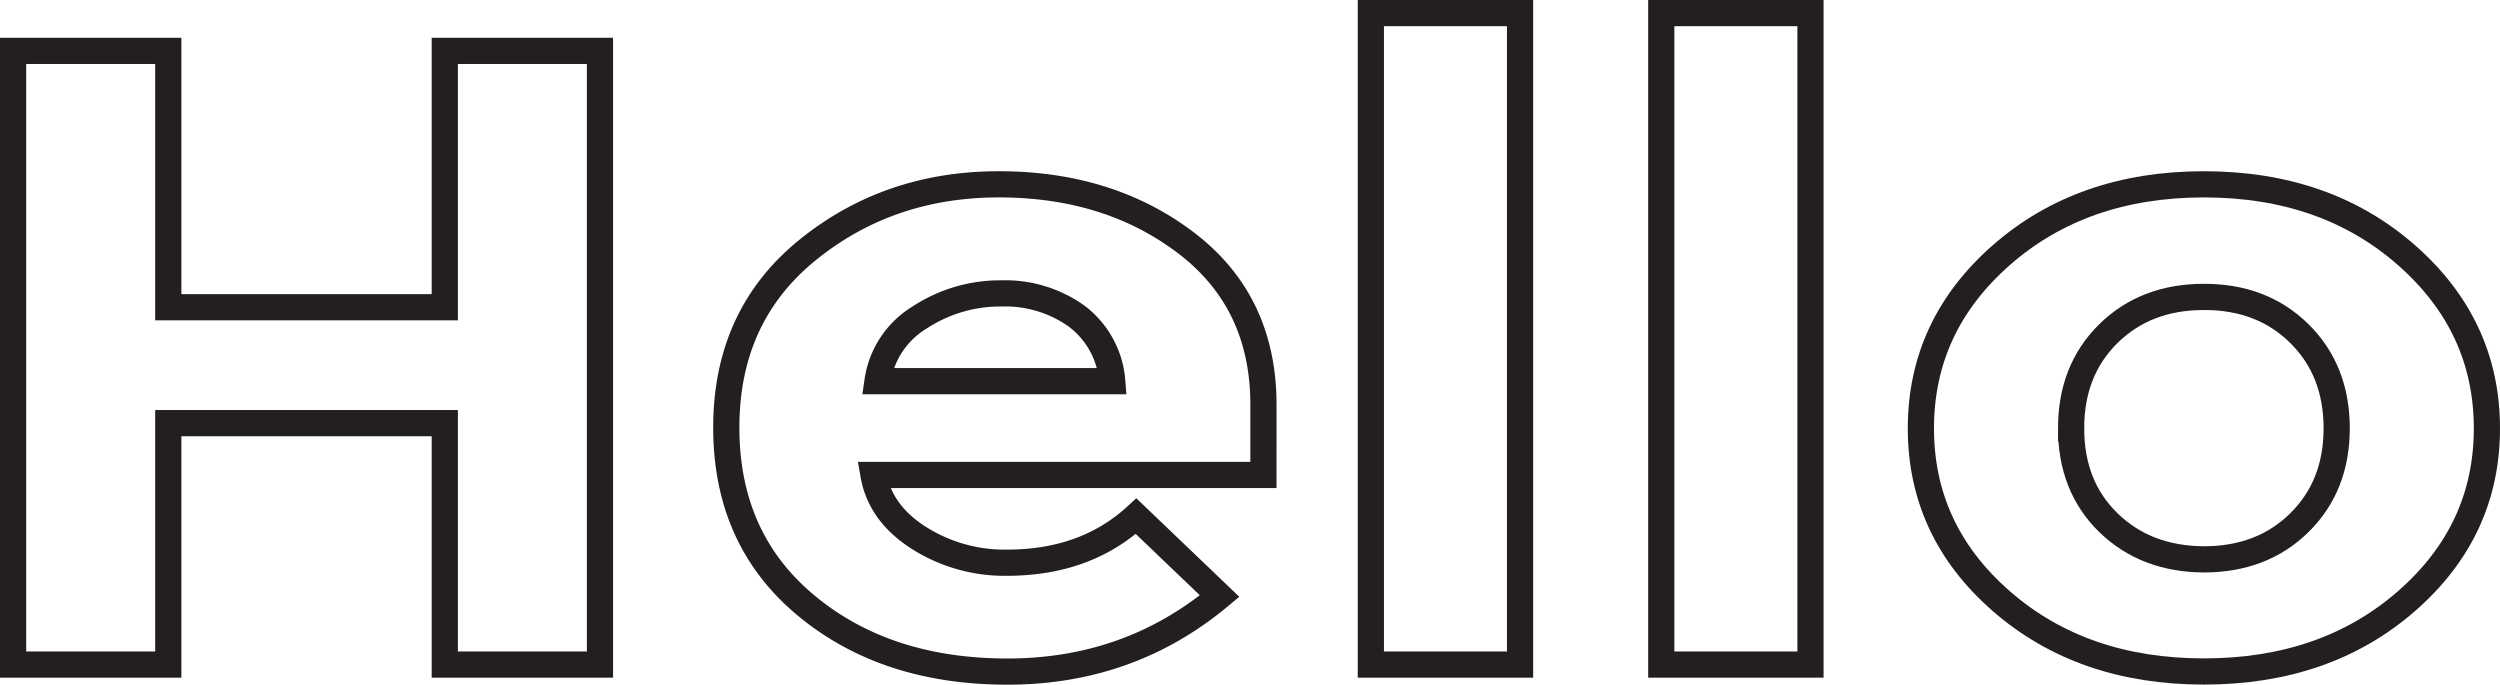 <svg xmlns="http://www.w3.org/2000/svg" viewBox="0 0 477.15 130.68"><defs><style>.cls-1{fill:none;stroke:#231f20;stroke-miterlimit:10;stroke-width:5px;}</style></defs><g id="Layer_2" data-name="Layer 2"><g id="Layer_3" data-name="Layer 3"><path class="cls-1" d="M84.89,9.71h29.62V126.84H84.89V80.76H32.12v46.08H2.5V9.71H32.12V58.64H84.89Z"/><path class="cls-1" d="M232.78,113.77q-17.26,14.42-40.53,14.41t-38.44-12.65q-15.19-12.65-15.19-33.93t15.47-33.85q15.48-12.57,36.55-12.57T226.42,46.4q14.72,11.24,14.72,30.84V90.65H166.72Q168,98,175.45,102.71a30.53,30.53,0,0,0,16.71,4.69q15,0,24.68-8.88ZM205.45,60.31A23.48,23.48,0,0,0,191.11,56a28,28,0,0,0-15.47,4.52,17.08,17.08,0,0,0-8.16,12.23h44.8A17.19,17.19,0,0,0,205.45,60.31Z"/><path class="cls-1" d="M290.12,126.84H261.64V2.5h28.48Z"/><path class="cls-1" d="M345.55,126.84H317.07V2.5h28.48Z"/><path class="cls-1" d="M474.65,81.76q0,19.6-15.38,33t-38.64,13.4q-23.25,0-38.63-13.4t-15.38-33q0-19.61,15.38-33.09t38.63-13.49q23.26,0,38.64,13.49T474.65,81.76Zm-79.36,0q0,11.07,7.12,18t18.22,7q11.12,0,18.23-7t7.12-18q0-11.06-7.12-18.09t-18.23-7q-11.1,0-18.22,7T395.29,81.76Z"/></g></g></svg>